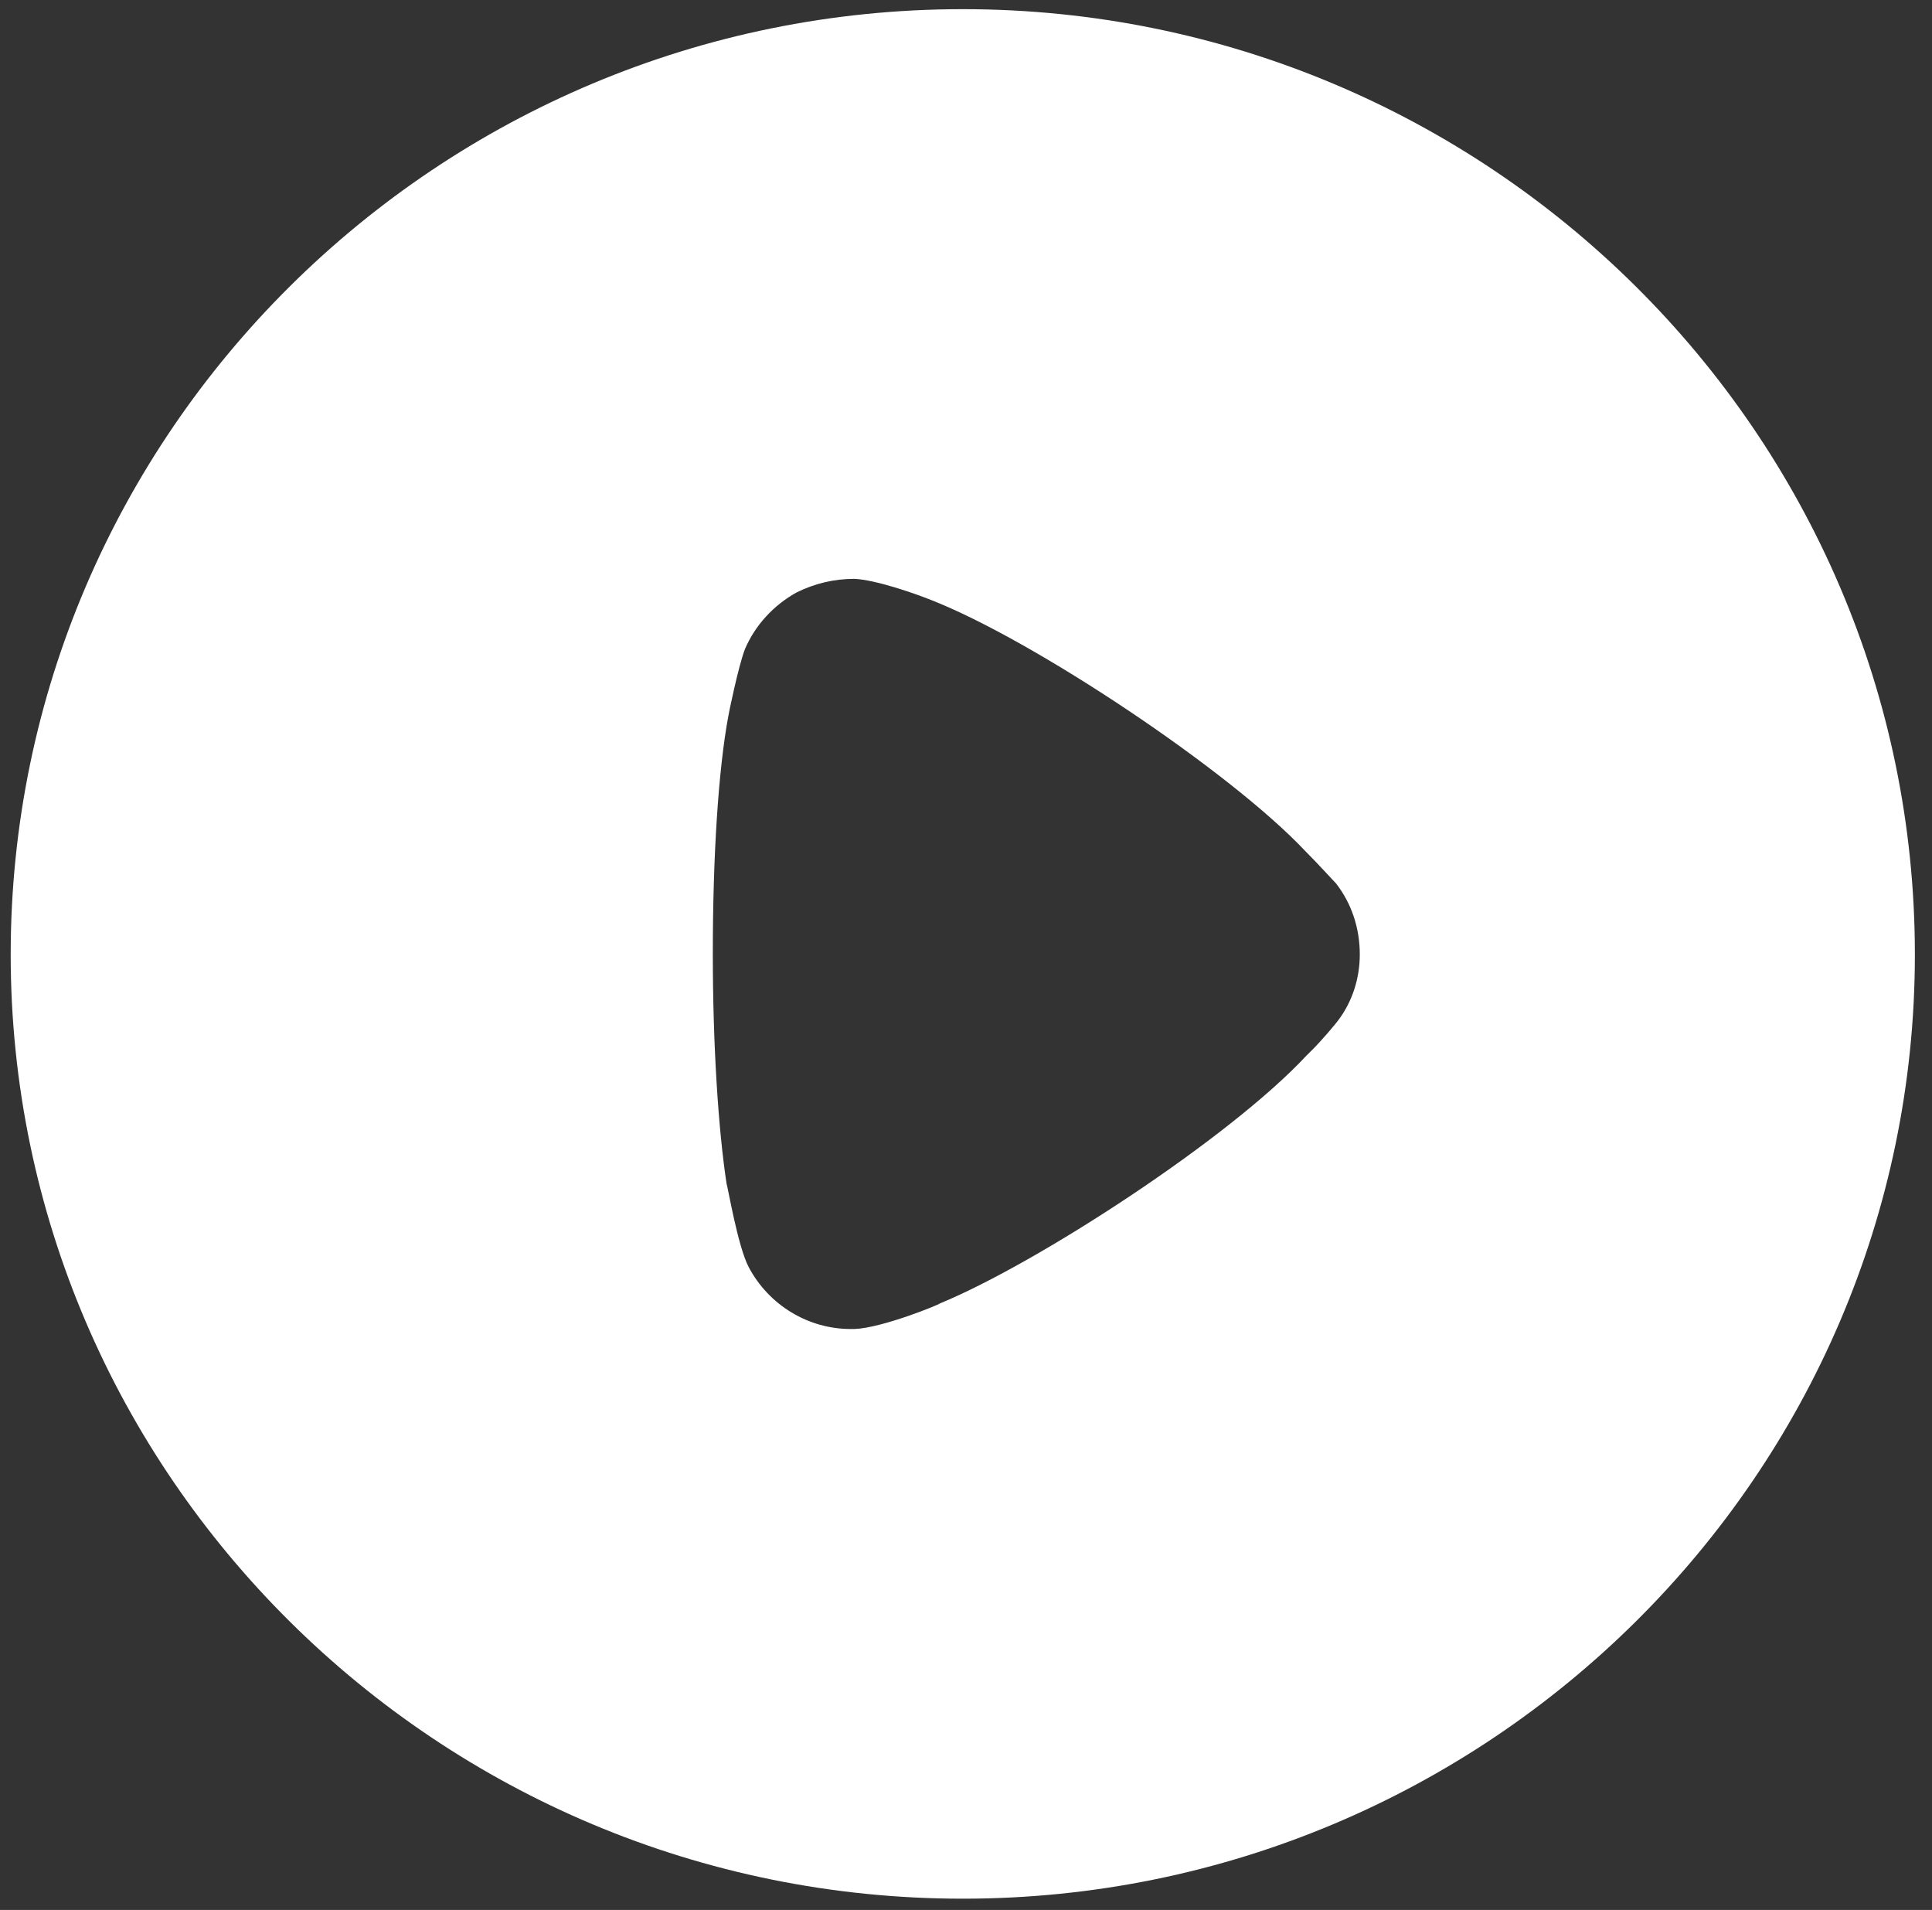 <svg width="86" height="85" viewBox="0 0 86 85" fill="none" xmlns="http://www.w3.org/2000/svg">
<rect x="0" y="0" width="86" height="85" fill="#333333" stroke="none"/>
<path d="M42.857 0.408C66.216 0.408 85.238 19.27 85.238 42.478C85.238 65.636 66.216 84.499 42.857 84.499C19.498 84.499 0.476 65.636 0.476 42.478C0.476 19.27 19.498 0.408 42.857 0.408ZM38.03 25.761C37.13 25.761 36.271 25.964 35.453 26.369C34.43 26.937 33.612 27.83 33.162 28.884C32.875 29.614 32.425 31.805 32.425 31.846C31.975 34.239 31.73 38.133 31.73 42.433C31.73 46.534 31.975 50.262 32.344 52.696C32.385 52.736 32.834 55.454 33.325 56.387C34.225 58.091 35.984 59.146 37.866 59.146H38.03C39.257 59.105 41.834 58.05 41.834 58.01C46.171 56.225 54.72 50.668 58.157 46.976L58.402 46.733C58.852 46.287 59.425 45.597 59.548 45.435C60.202 44.583 60.529 43.528 60.529 42.478C60.529 41.297 60.161 40.202 59.466 39.309C59.302 39.147 58.688 38.458 58.116 37.89C54.761 34.32 46.007 28.479 41.425 26.694C40.73 26.414 38.971 25.801 38.03 25.761Z" fill="white"/>
</svg>
